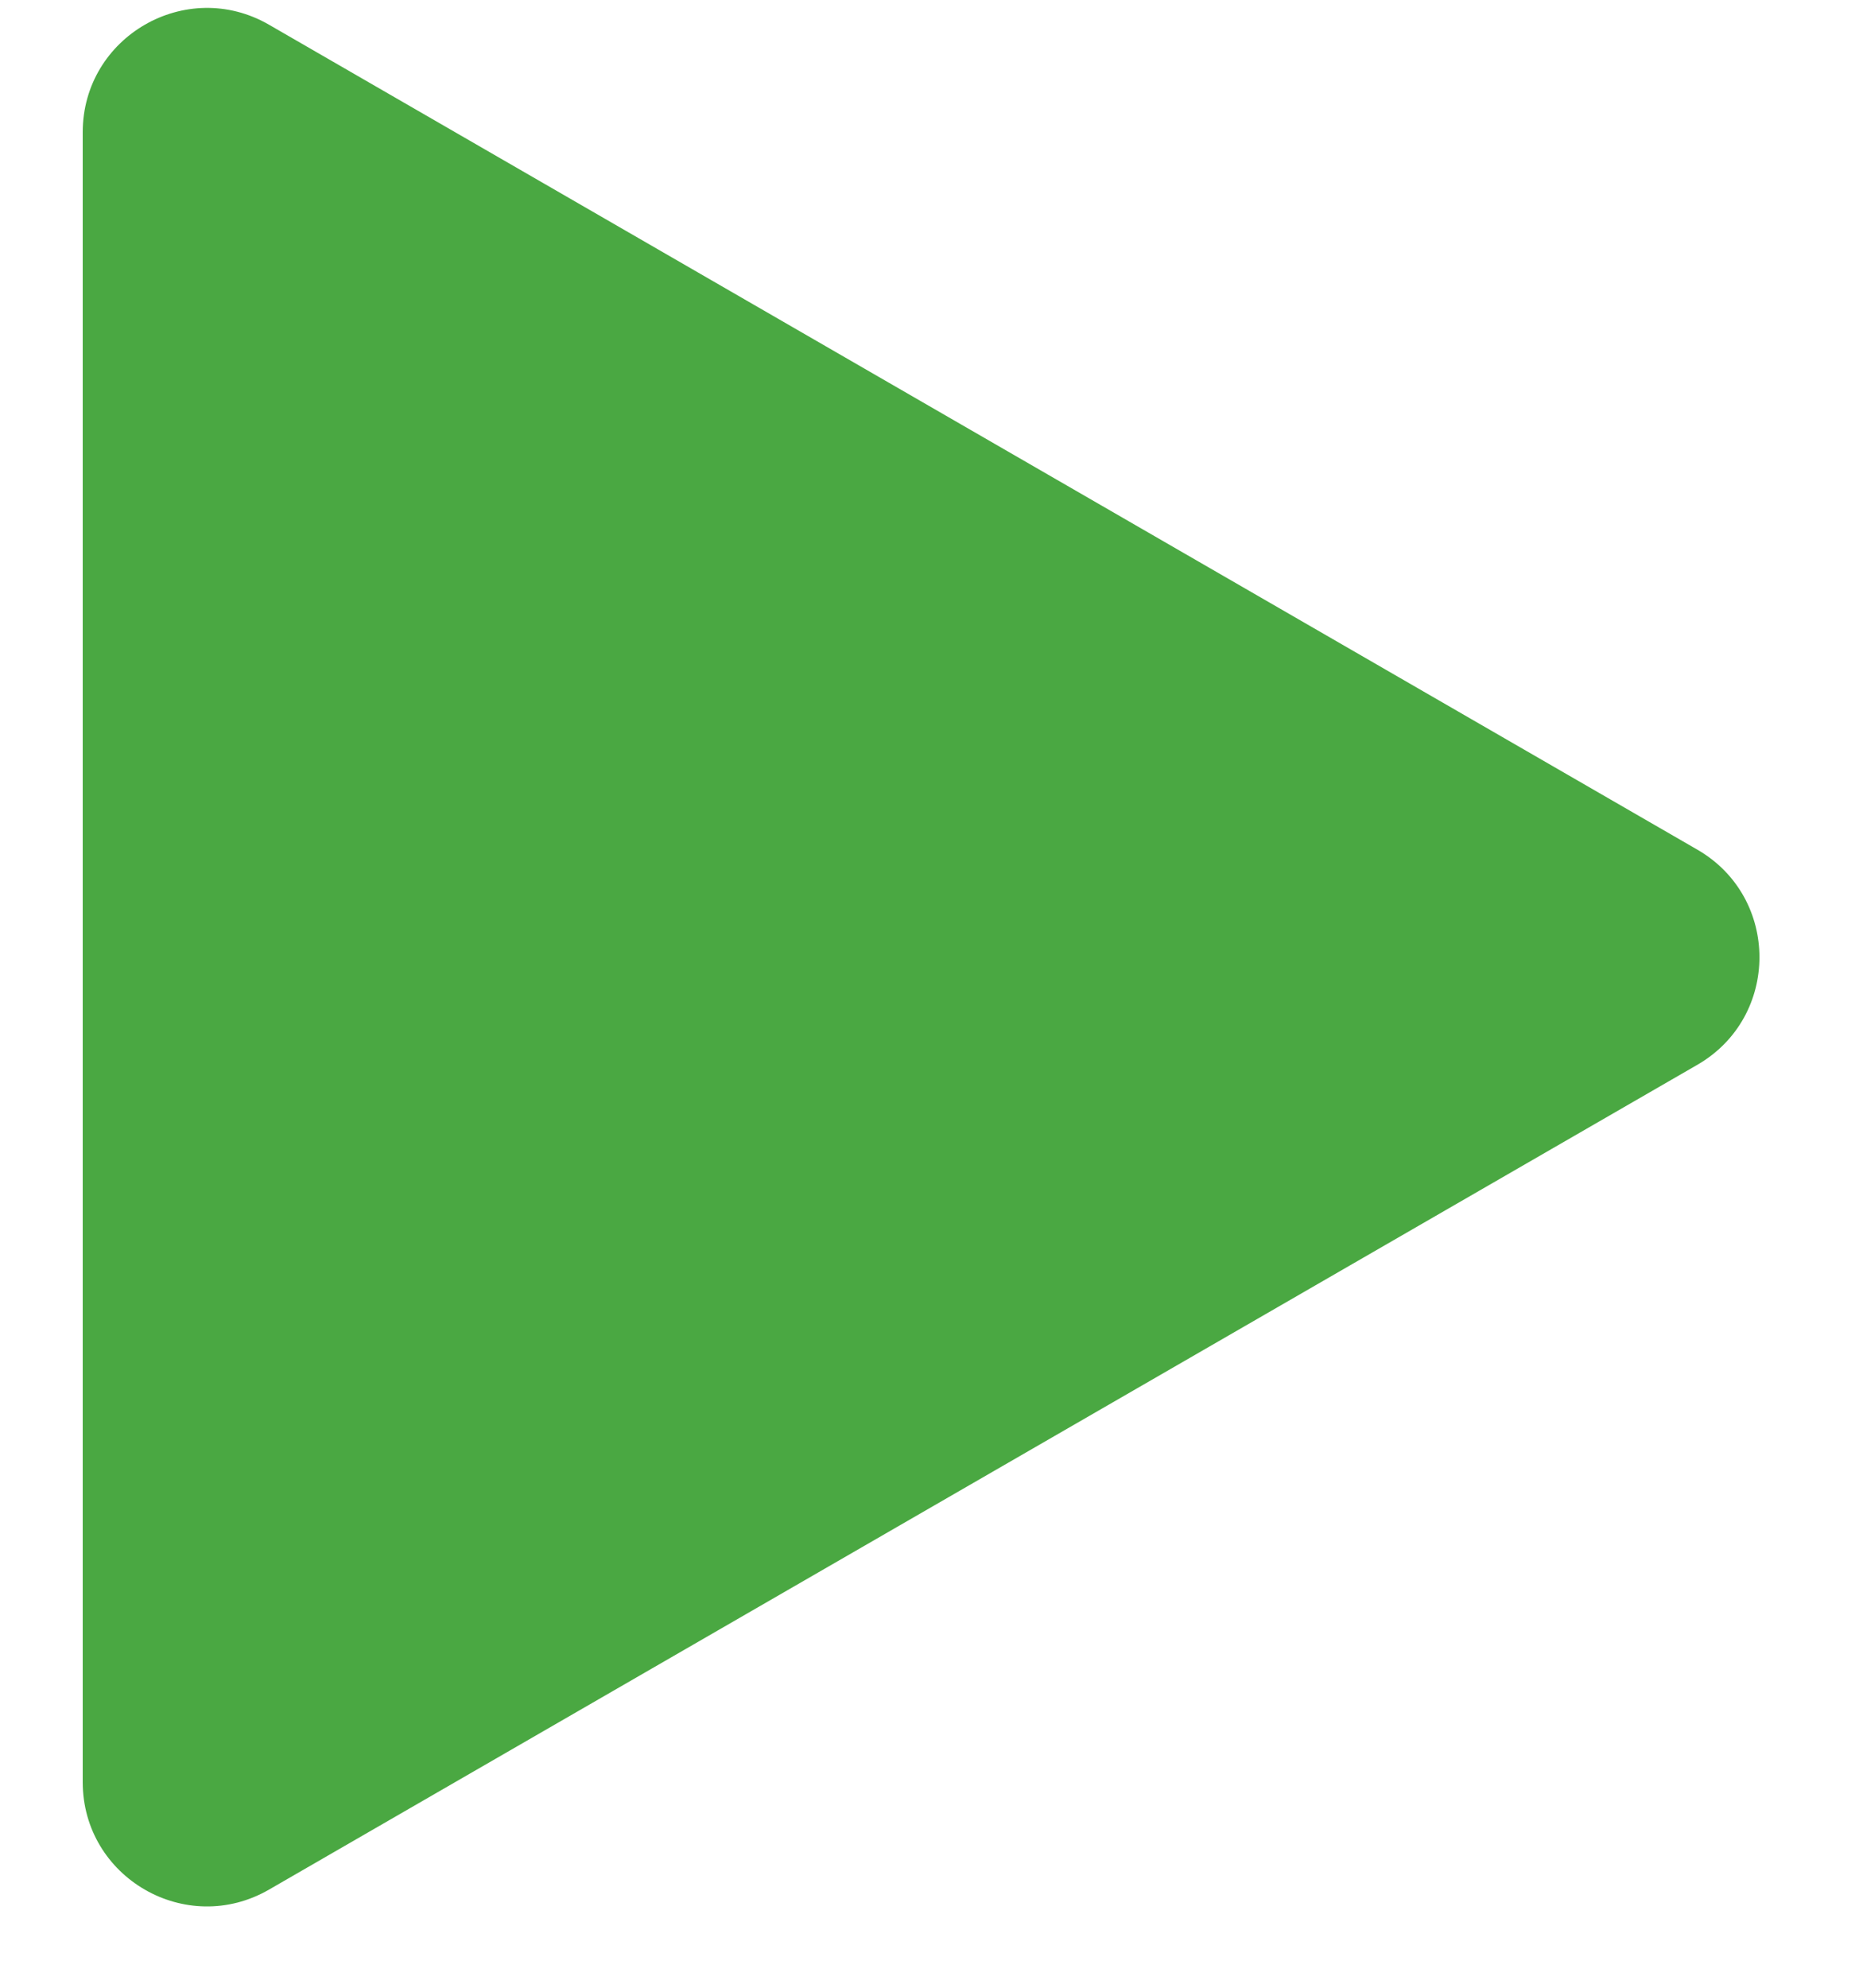 <svg width="15" height="16" viewBox="0 0 15 16" fill="none" xmlns="http://www.w3.org/2000/svg">
<path d="M13.666 6.839C14.333 7.224 14.333 8.186 13.666 8.571L2.166 15.21C1.499 15.595 0.666 15.114 0.666 14.344L0.666 1.065C0.666 0.296 1.499 -0.186 2.166 0.199L13.666 6.839Z" fill="#4AA842"/>
</svg>
